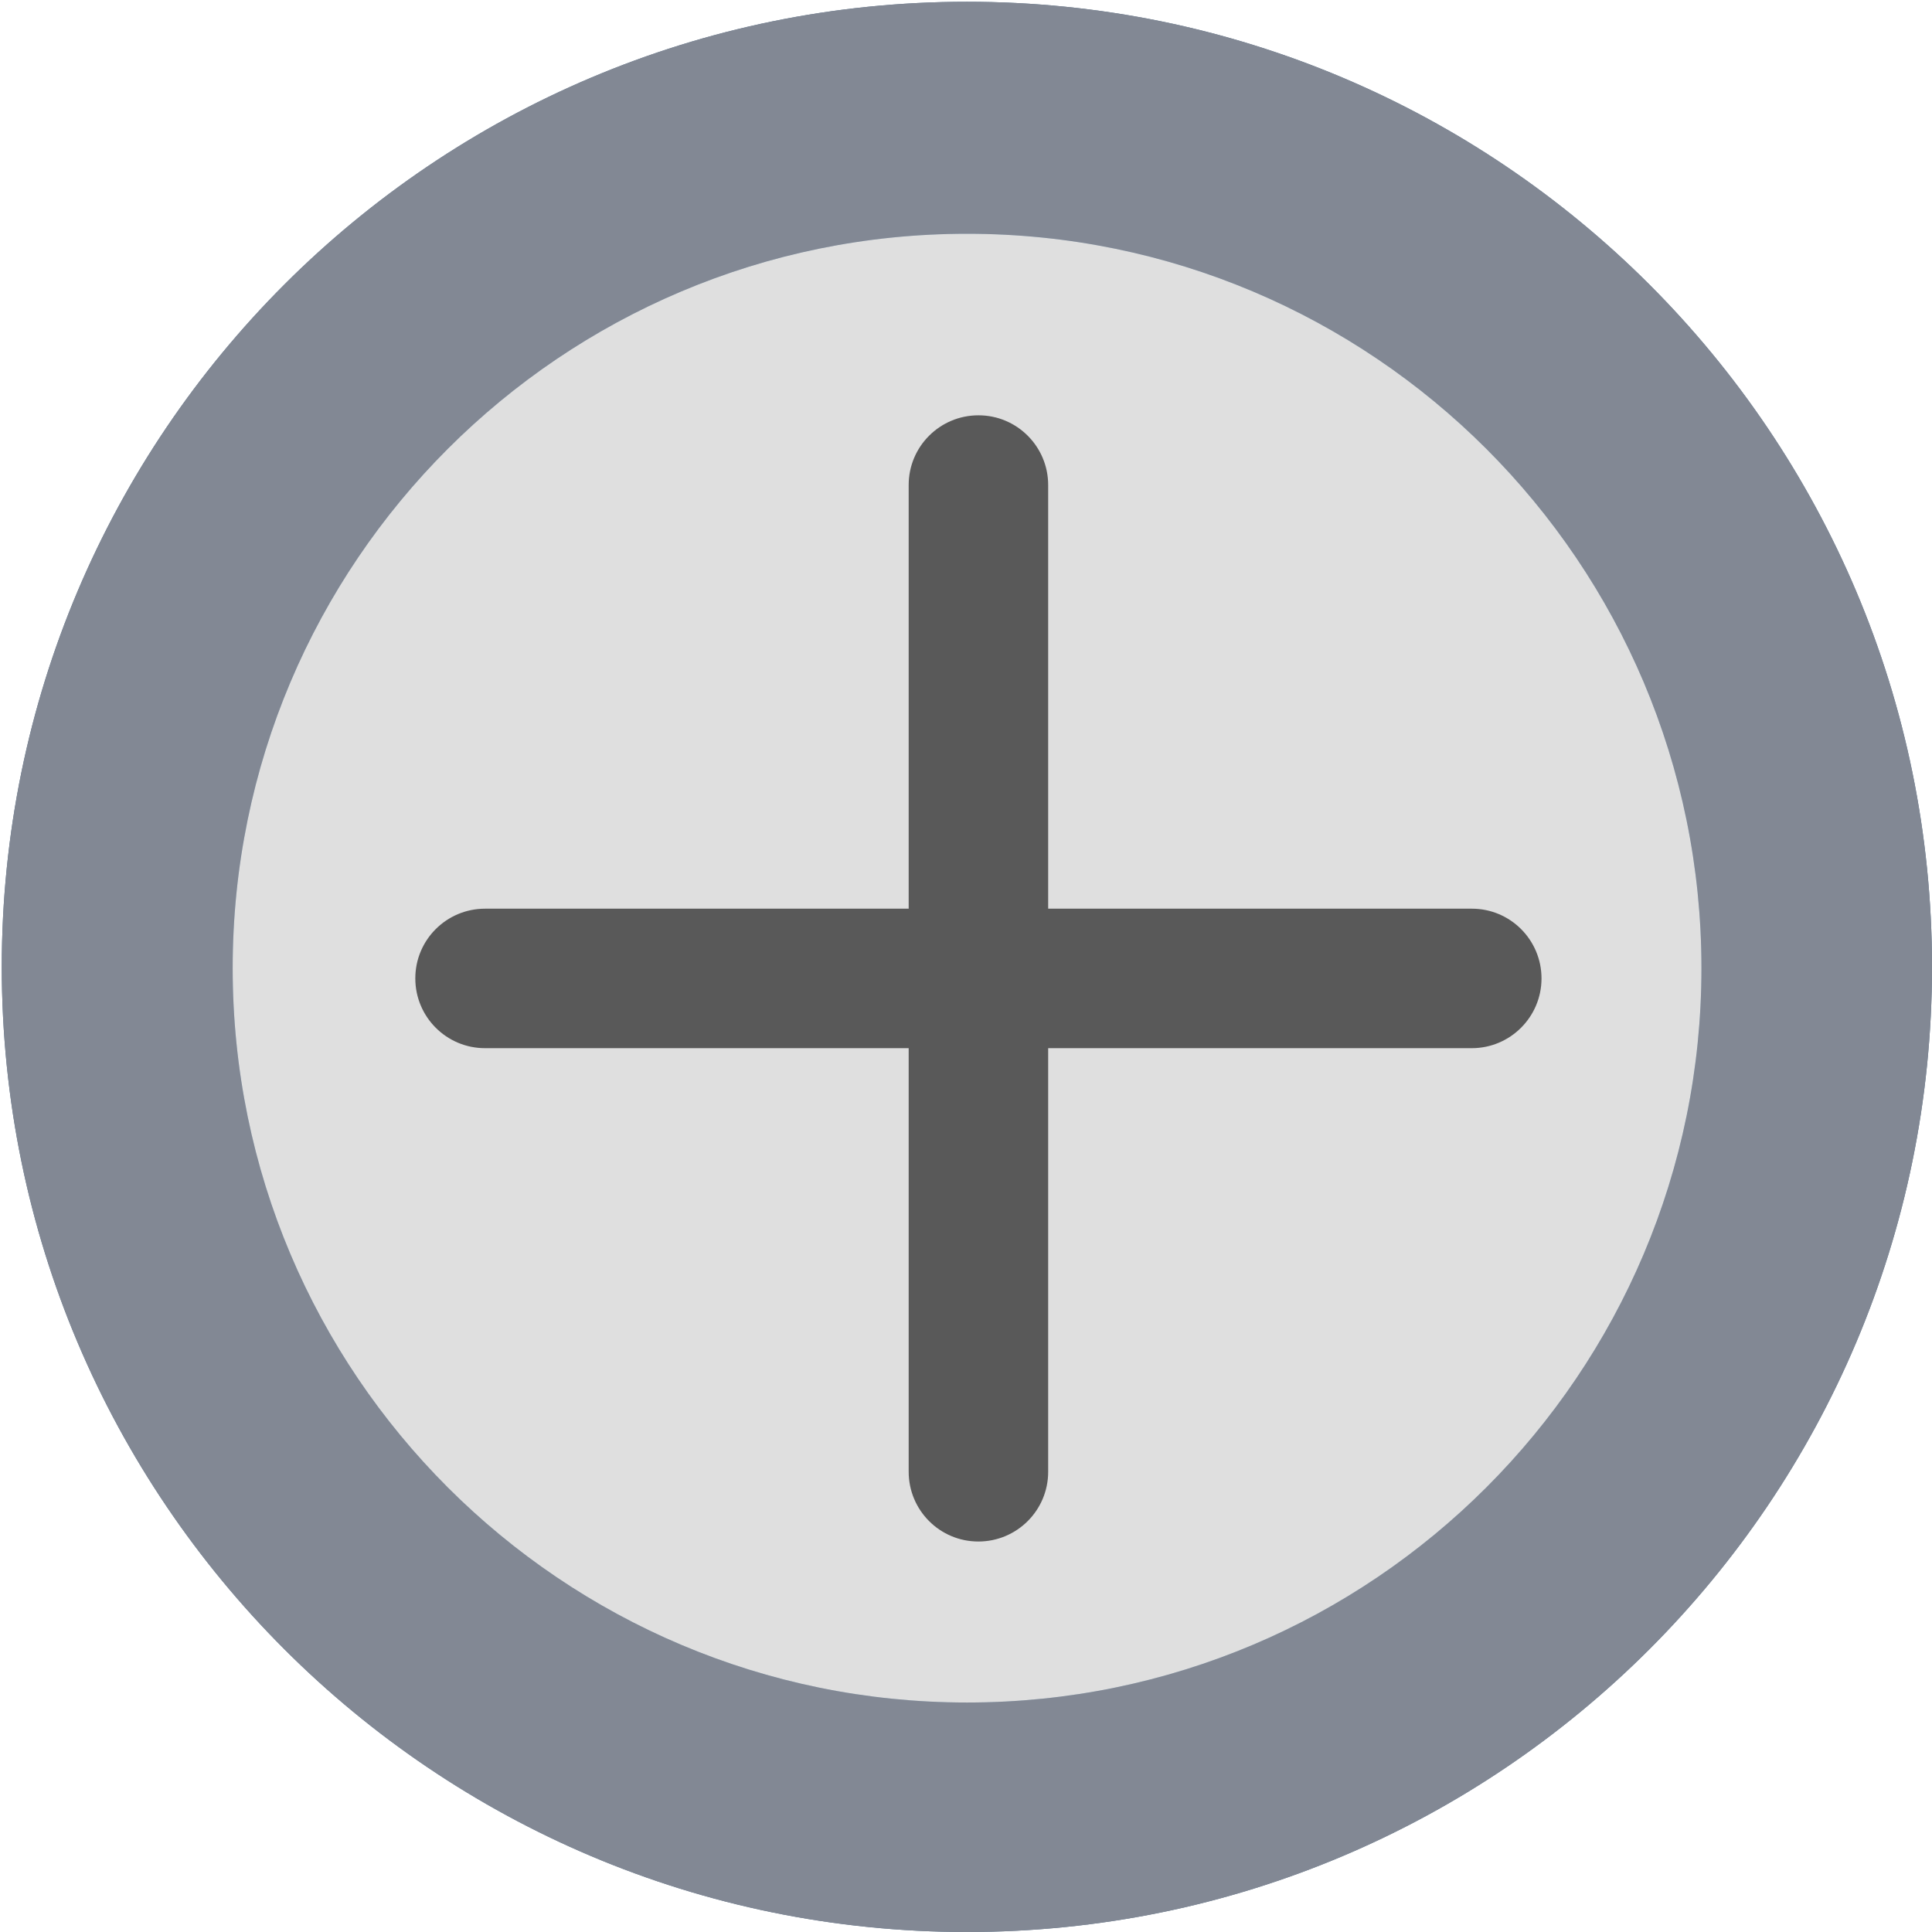 <svg width="60" height="60" viewBox="0 0 60 60" fill="none" xmlns="http://www.w3.org/2000/svg">
<path d="M60 30.027C60 46.581 46.581 60 30.027 60C13.474 60 0.055 46.581 0.055 30.027C0.055 13.474 13.474 0.055 30.027 0.055C46.581 0.055 60 13.474 60 30.027Z" fill="#5A7590"/>
<path d="M60 30.027C60 46.581 46.581 60 30.027 60C13.474 60 0.055 46.581 0.055 30.027C0.055 13.474 13.474 0.055 30.027 0.055C46.581 0.055 60 13.474 60 30.027Z" fill="#828894"/>
<path d="M52.84 30.066C52.84 42.662 42.629 52.873 30.033 52.873C17.437 52.873 7.226 42.662 7.226 30.066C7.226 17.471 17.437 7.26 30.033 7.26C42.629 7.26 52.84 17.471 52.84 30.066Z" fill="#5A7590"/>
<path d="M52.84 30.066C52.84 42.662 42.629 52.873 30.033 52.873C17.437 52.873 7.226 42.662 7.226 30.066C7.226 17.471 17.437 7.26 30.033 7.26C42.629 7.26 52.84 17.471 52.84 30.066Z" fill="#DFDFDF"/>
<path d="M30.386 12.898C29.188 12.898 28.218 13.869 28.22 15.064L28.22 28.22L15.064 28.22C13.867 28.22 12.896 29.19 12.898 30.386C12.898 31.583 13.868 32.553 15.064 32.552L28.22 32.552L28.22 45.707C28.22 46.904 29.19 47.875 30.386 47.873C30.984 47.873 31.525 47.63 31.917 47.239C32.309 46.847 32.552 46.306 32.552 45.707L32.552 32.552L45.707 32.552C46.306 32.552 46.846 32.309 47.238 31.917C47.63 31.525 47.873 30.984 47.873 30.386C47.873 29.189 46.903 28.218 45.707 28.22L32.552 28.22L32.552 15.064C32.552 13.867 31.581 12.896 30.386 12.898Z" fill="#595959"/>
</svg>
